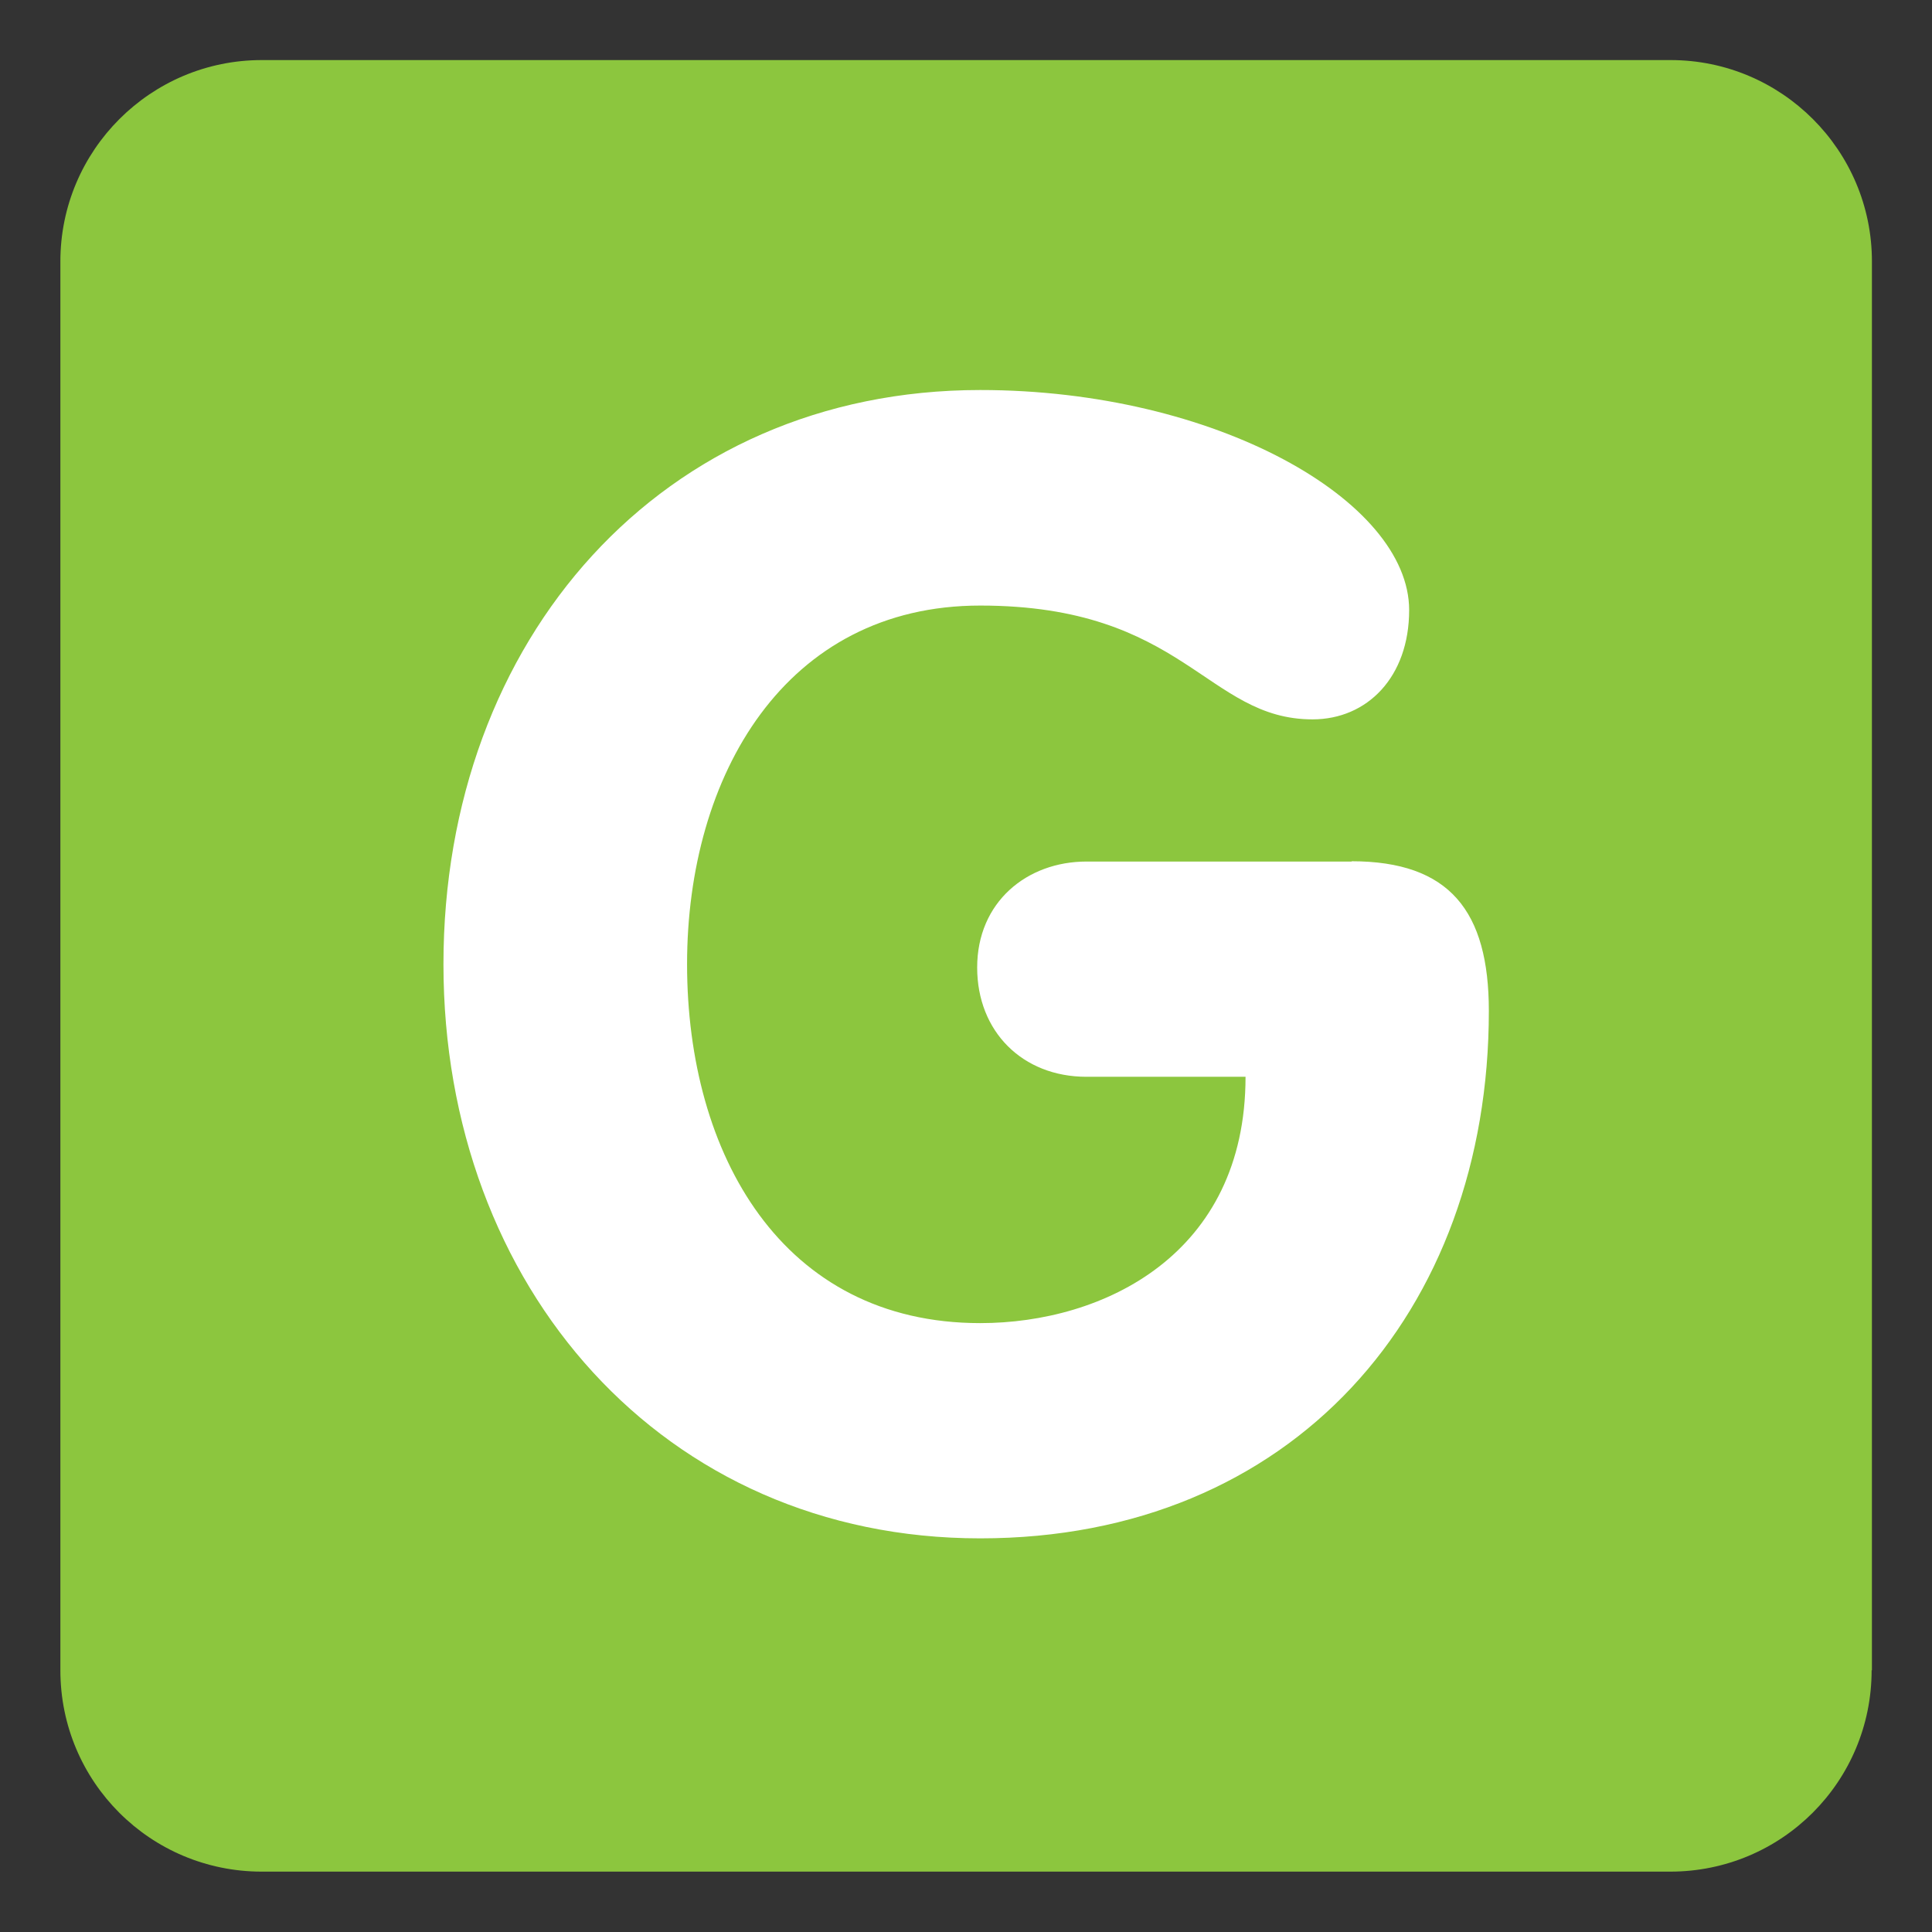<svg xmlns="http://www.w3.org/2000/svg" viewBox="0 0 64 64" enable-background="new 0 0 64 64"><rect x="0" y="0" width="64" height="64" fill="#333333" stroke="none"/><path d="M 62 55.33 C 62 59.02 59.02 62 55.33 62 L 8.67 62 C 4.98 62 2 59.02 2 55.33 l 0 -46.67 c 0 -3.68 2.99 -6.67 6.67 -6.67 l 46.67 0 c 3.68 0 6.67 2.99 6.67 6.67 l 0 46.67 z" style="fill:#8cc63e;fill-opacity:1;fill-rule:nonzero;stroke:none"/><path d="m 44.77 28.53 c 3.25 0 4.55 1.65 4.55 4.96 0 9.97 -6.51 17.47 -16.85 17.47 -10.49 0 -17.78 -8.32 -17.78 -19.02 0 -10.75 7.23 -19.02 17.78 -19.02 7.8 0 14.21 3.67 14.21 7.29 0 2.22 -1.39 3.62 -3.2 3.62 -3.51 0 -4.24 -3.77 -11.01 -3.77 -6.46 0 -9.71 5.63 -9.71 11.88 0 6.3 3.15 11.89 9.71 11.89 4.08 0 8.79 -2.27 8.79 -8.16 l -5.27 0 c -2.12 0 -3.62 -1.5 -3.62 -3.62 0 -2.17 1.65 -3.51 3.62 -3.51 l 8.79 0 z" style="fill:#ffffff;fill-opacity:1;fill-rule:nonzero;stroke:none"/></svg>

